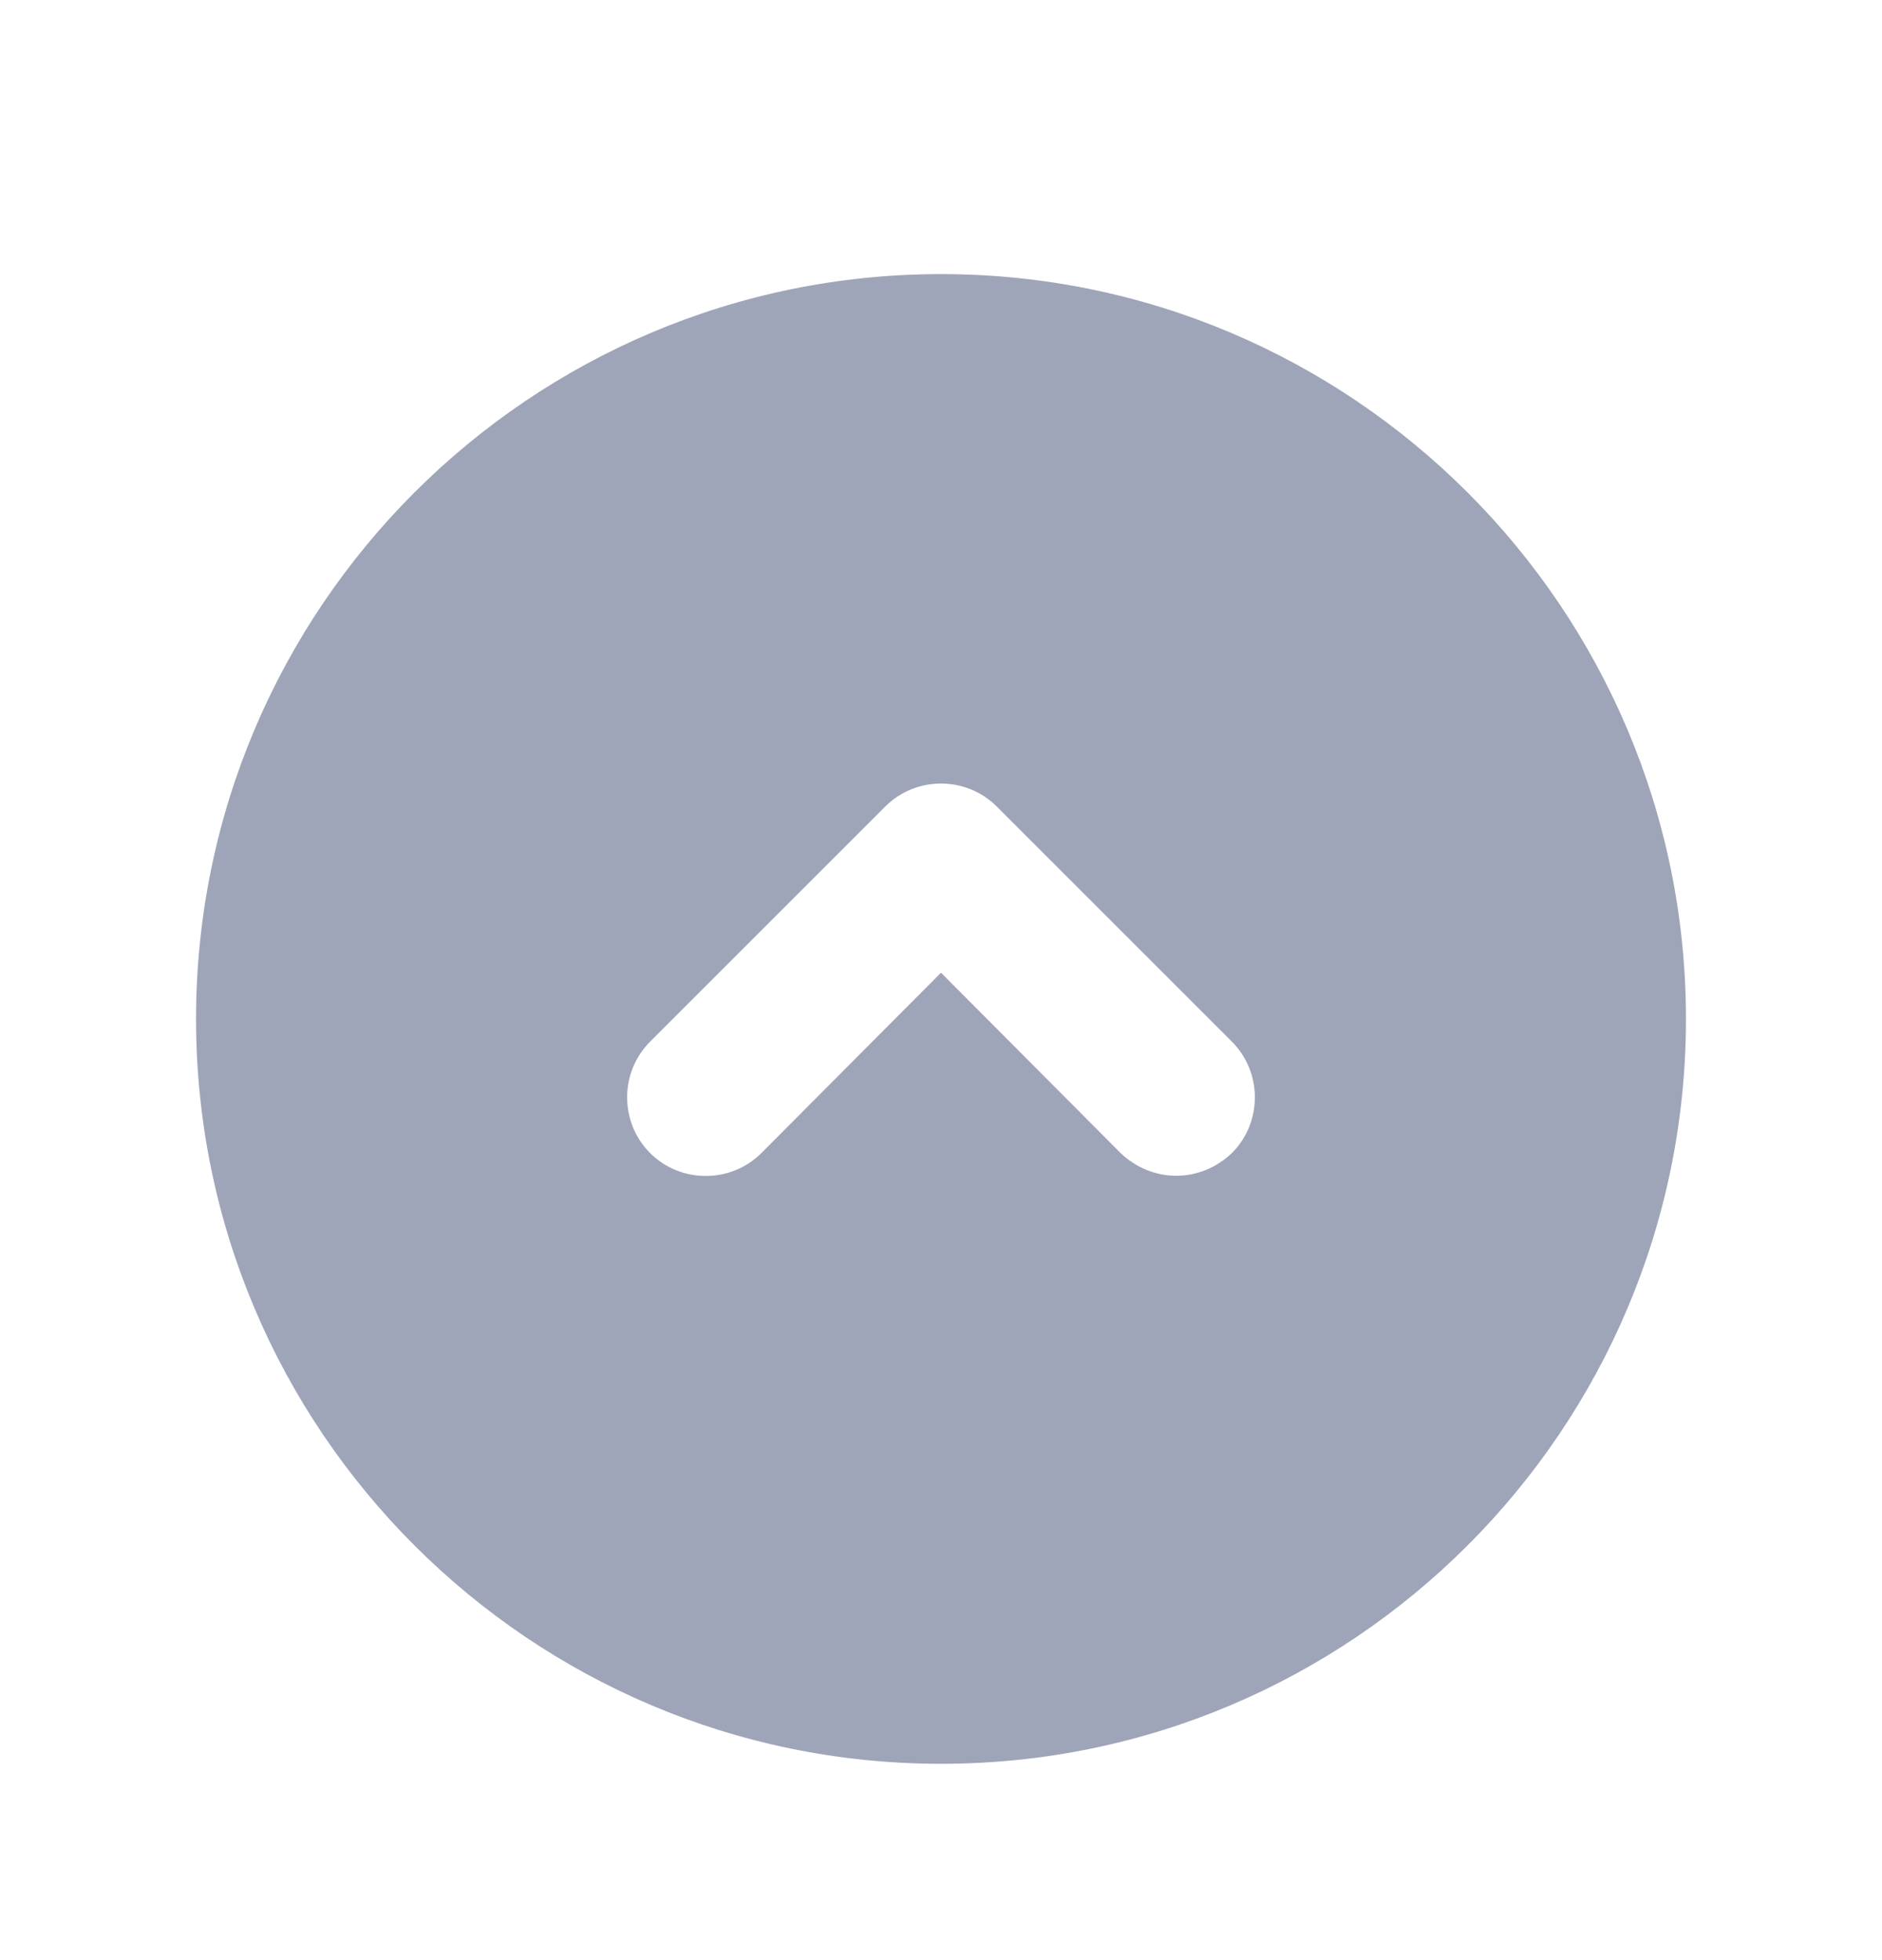 <svg width="24" height="25" viewBox="0 0 24 25" fill="none" xmlns="http://www.w3.org/2000/svg">
<path d="M12 3.496C6.76 3.496 2.5 7.756 2.5 12.996C2.5 18.236 6.76 22.496 12 22.496C17.24 22.496 21.5 18.236 21.5 12.996C21.5 7.756 17.24 3.496 12 3.496ZM15.71 14.706C15.51 14.896 15.26 14.996 15 14.996C14.74 14.996 14.49 14.896 14.29 14.706L12 12.406L9.71 14.706C9.32 15.096 8.68 15.096 8.29 14.706C7.9 14.316 7.9 13.676 8.29 13.286L11.29 10.286C11.68 9.896 12.32 9.896 12.71 10.286L15.71 13.286C16.1 13.676 16.1 14.316 15.71 14.706Z" fill="#9FA5B8"/>
</svg>
